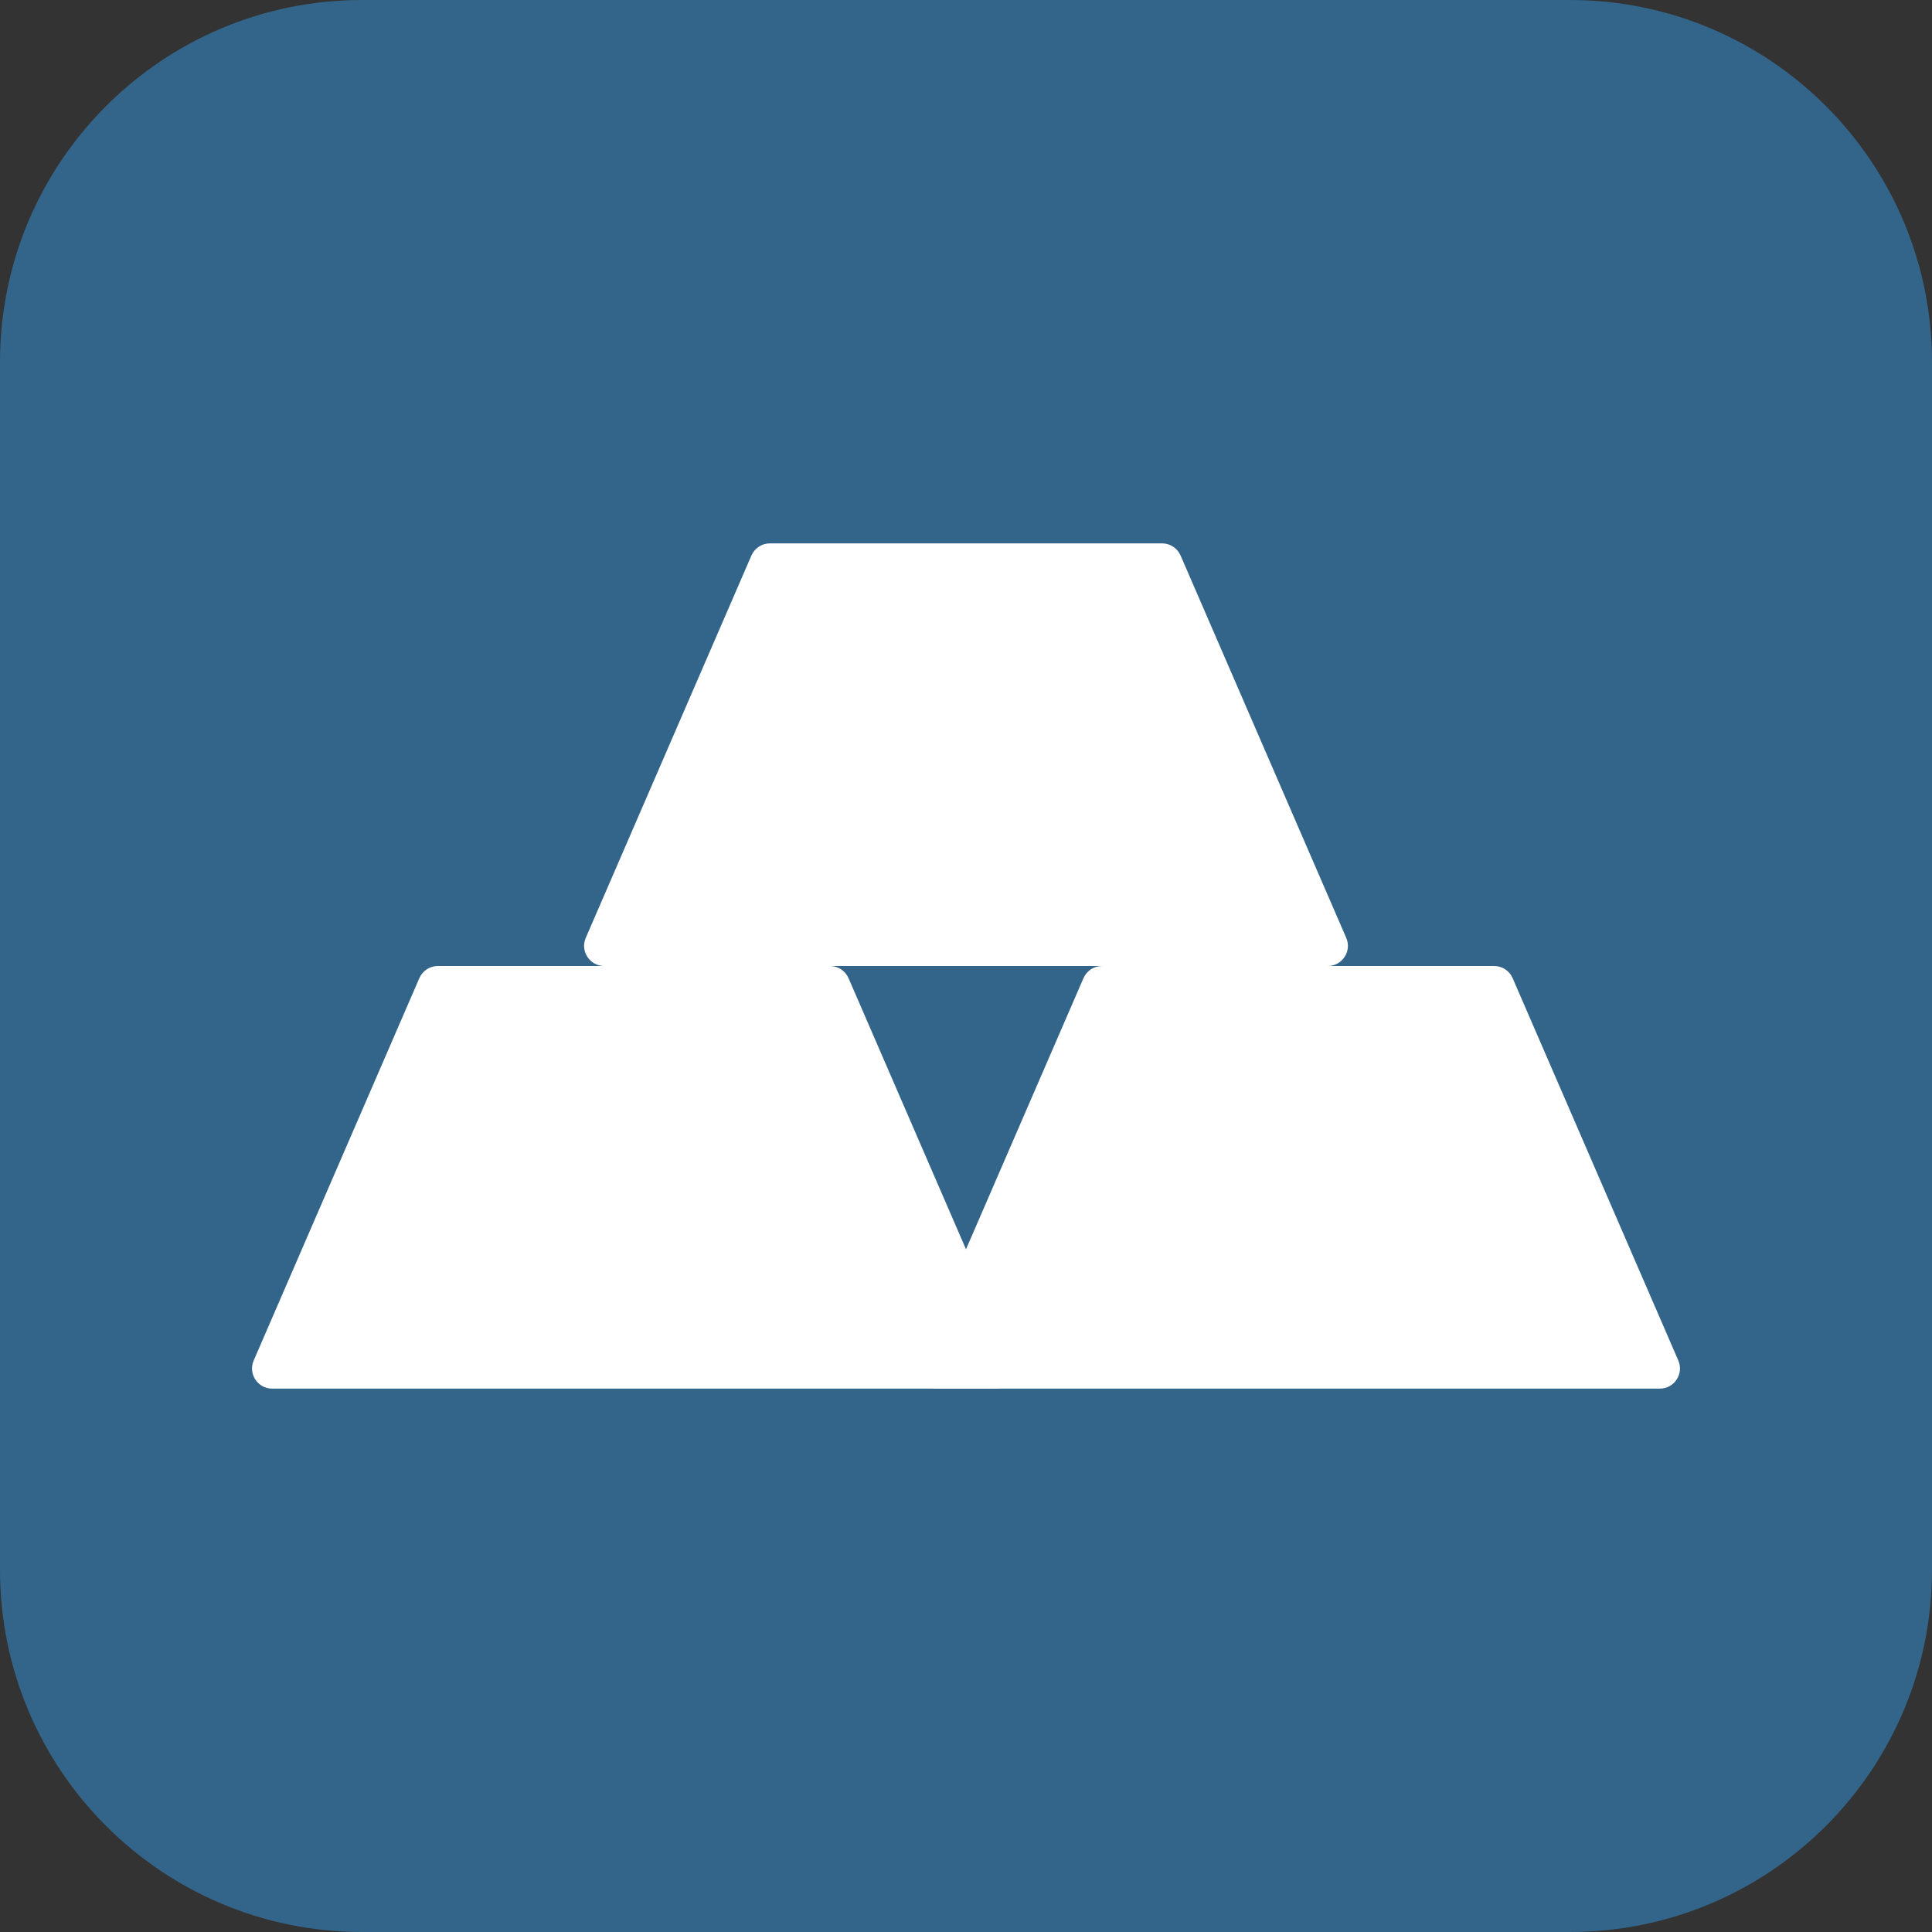 <svg width="48" height="48" viewBox="0 0 48 48" fill="none" xmlns="http://www.w3.org/2000/svg">
<rect x="0" y="0" width="48" height="48" fill="#333333" stroke="none"/>
<path fill-rule="evenodd" clip-rule="evenodd" d="M8.998 0H39.002C43.972 0 48 4.028 48 8.998V39.002C48 43.972 43.972 48 39.002 48H8.998C4.028 48 0 43.972 0 39.002V8.998C0 4.028 4.028 0 8.998 0" fill="#33658A"/>
<path d="M10.878 24C10.679 24 10.499 24.118 10.419 24.301L6.303 33.801C6.16 34.131 6.402 34.5 6.762 34.5H24.738C25.098 34.5 25.34 34.131 25.197 33.801L21.081 24.301C21.001 24.118 20.821 24 20.622 24H10.878Z" fill="white"/>
<path d="M27.378 24C27.179 24 26.999 24.118 26.919 24.301L22.803 33.801C22.66 34.131 22.902 34.5 23.262 34.5H41.238C41.598 34.5 41.84 34.131 41.697 33.801L37.581 24.301C37.501 24.118 37.321 24 37.122 24H27.378Z" fill="white"/>
<path d="M19.128 13.5C18.929 13.5 18.749 13.618 18.669 13.801L14.553 23.301C14.41 23.631 14.652 24 15.012 24H32.988C33.348 24 33.59 23.631 33.447 23.301L29.331 13.801C29.251 13.618 29.071 13.5 28.872 13.5H19.128Z" fill="white"/>
</svg>
